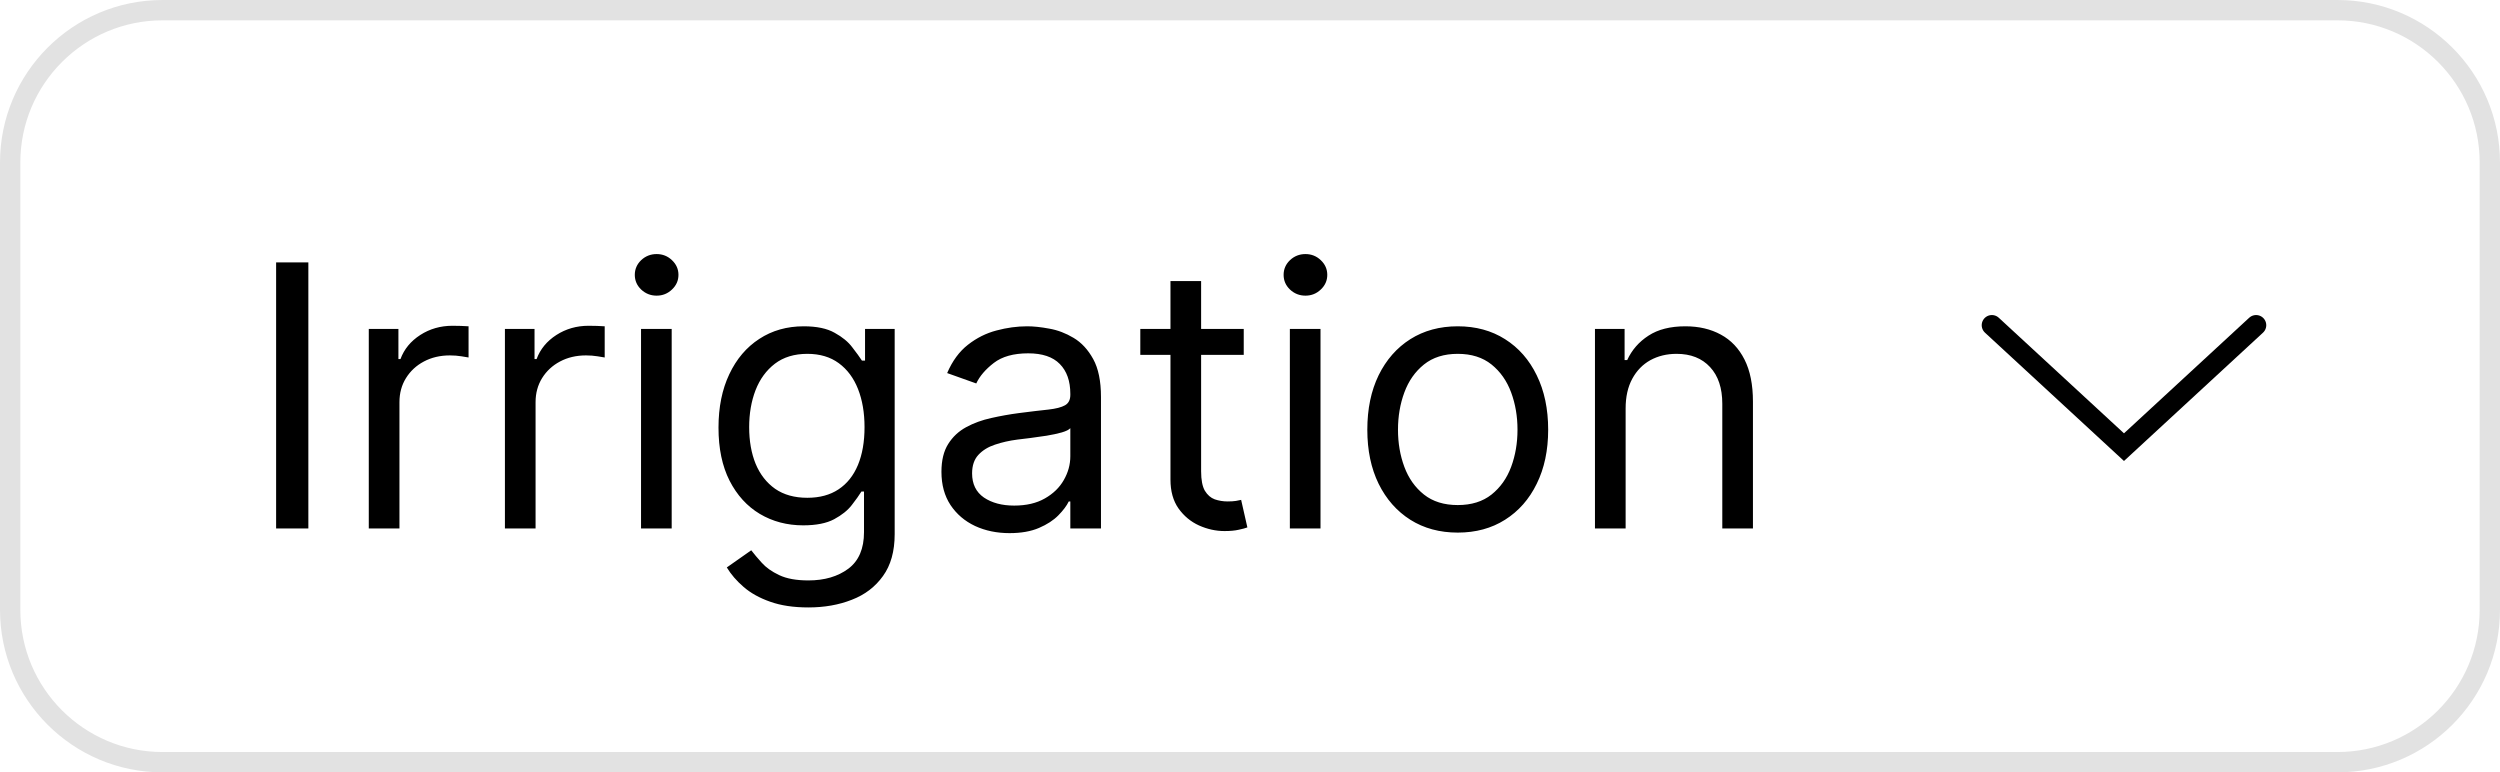 <svg width="123" height="38" viewBox="0 0 123 38" fill="none" xmlns="http://www.w3.org/2000/svg">
<path d="M0.5 8C0.5 3.858 3.858 0.5 8 0.5H115C119.142 0.5 122.5 3.858 122.5 8V30C122.5 34.142 119.142 37.5 115 37.5H8C3.858 37.5 0.5 34.142 0.5 30V8Z" stroke="#E2E2E2"/>
<path d="M15.171 12.909V26H13.585V12.909H15.171ZM18.144 26V16.182H19.602V17.665H19.704C19.883 17.179 20.207 16.785 20.676 16.482C21.144 16.18 21.673 16.028 22.261 16.028C22.372 16.028 22.51 16.03 22.676 16.035C22.843 16.039 22.968 16.046 23.053 16.054V17.588C23.002 17.575 22.885 17.556 22.702 17.53C22.523 17.501 22.333 17.486 22.133 17.486C21.656 17.486 21.23 17.586 20.855 17.786C20.484 17.982 20.19 18.255 19.973 18.604C19.759 18.95 19.653 19.344 19.653 19.787V26H18.144ZM24.842 26V16.182H26.299V17.665H26.401C26.58 17.179 26.904 16.785 27.373 16.482C27.842 16.18 28.37 16.028 28.958 16.028C29.069 16.028 29.207 16.03 29.374 16.035C29.54 16.039 29.666 16.046 29.751 16.054V17.588C29.7 17.575 29.582 17.556 29.399 17.53C29.22 17.501 29.03 17.486 28.83 17.486C28.353 17.486 27.927 17.586 27.552 17.786C27.181 17.982 26.887 18.255 26.67 18.604C26.457 18.95 26.35 19.344 26.35 19.787V26H24.842ZM31.539 26V16.182H33.047V26H31.539ZM32.306 14.546C32.012 14.546 31.758 14.445 31.545 14.245C31.337 14.045 31.232 13.804 31.232 13.523C31.232 13.242 31.337 13.001 31.545 12.8C31.758 12.6 32.012 12.5 32.306 12.5C32.6 12.5 32.851 12.6 33.06 12.8C33.273 13.001 33.38 13.242 33.38 13.523C33.38 13.804 33.273 14.045 33.06 14.245C32.851 14.445 32.6 14.546 32.306 14.546ZM39.773 29.886C39.045 29.886 38.418 29.793 37.894 29.605C37.37 29.422 36.933 29.179 36.584 28.876C36.239 28.578 35.964 28.259 35.759 27.918L36.961 27.074C37.097 27.253 37.27 27.457 37.479 27.688C37.688 27.922 37.973 28.124 38.335 28.295C38.702 28.47 39.181 28.557 39.773 28.557C40.566 28.557 41.22 28.365 41.736 27.982C42.251 27.598 42.509 26.997 42.509 26.179V24.185H42.381C42.271 24.364 42.113 24.585 41.908 24.849C41.708 25.109 41.418 25.342 41.039 25.546C40.664 25.746 40.157 25.847 39.518 25.847C38.725 25.847 38.014 25.659 37.383 25.284C36.756 24.909 36.26 24.364 35.894 23.648C35.531 22.932 35.35 22.062 35.35 21.04C35.35 20.034 35.527 19.158 35.881 18.413C36.234 17.663 36.727 17.083 37.357 16.674C37.988 16.261 38.717 16.054 39.543 16.054C40.182 16.054 40.69 16.16 41.065 16.374C41.444 16.582 41.734 16.821 41.934 17.09C42.139 17.354 42.296 17.571 42.407 17.741H42.56V16.182H44.018V26.281C44.018 27.125 43.826 27.811 43.443 28.34C43.063 28.872 42.552 29.262 41.908 29.509C41.269 29.761 40.557 29.886 39.773 29.886ZM39.722 24.491C40.327 24.491 40.839 24.353 41.256 24.076C41.674 23.799 41.992 23.401 42.209 22.881C42.426 22.361 42.535 21.739 42.535 21.014C42.535 20.307 42.428 19.683 42.215 19.141C42.002 18.6 41.687 18.176 41.269 17.869C40.852 17.562 40.336 17.409 39.722 17.409C39.083 17.409 38.55 17.571 38.124 17.895C37.702 18.219 37.385 18.653 37.172 19.199C36.963 19.744 36.859 20.349 36.859 21.014C36.859 21.696 36.965 22.299 37.178 22.823C37.396 23.343 37.715 23.752 38.137 24.05C38.563 24.345 39.092 24.491 39.722 24.491ZM49.668 26.23C49.046 26.23 48.481 26.113 47.974 25.879C47.467 25.64 47.065 25.297 46.766 24.849C46.468 24.398 46.319 23.852 46.319 23.213C46.319 22.651 46.43 22.195 46.651 21.845C46.873 21.491 47.169 21.215 47.54 21.014C47.91 20.814 48.32 20.665 48.767 20.567C49.219 20.465 49.673 20.384 50.129 20.324C50.725 20.247 51.209 20.19 51.58 20.151C51.955 20.109 52.227 20.038 52.398 19.94C52.572 19.842 52.66 19.672 52.66 19.429V19.378C52.66 18.747 52.487 18.257 52.142 17.908C51.801 17.558 51.283 17.384 50.589 17.384C49.869 17.384 49.304 17.541 48.895 17.857C48.486 18.172 48.198 18.509 48.032 18.866L46.6 18.355C46.856 17.759 47.197 17.294 47.623 16.962C48.053 16.625 48.522 16.391 49.029 16.259C49.541 16.122 50.043 16.054 50.538 16.054C50.853 16.054 51.215 16.092 51.624 16.169C52.038 16.241 52.436 16.393 52.82 16.623C53.207 16.853 53.529 17.2 53.785 17.665C54.041 18.129 54.168 18.751 54.168 19.531V26H52.66V24.671H52.583C52.481 24.884 52.31 25.111 52.072 25.354C51.833 25.597 51.516 25.804 51.119 25.974C50.723 26.145 50.239 26.23 49.668 26.23ZM49.898 24.875C50.495 24.875 50.998 24.758 51.407 24.523C51.82 24.289 52.131 23.986 52.34 23.616C52.553 23.245 52.66 22.855 52.66 22.446V21.065C52.596 21.142 52.455 21.212 52.238 21.276C52.025 21.336 51.778 21.389 51.496 21.436C51.219 21.479 50.949 21.517 50.685 21.551C50.425 21.581 50.214 21.607 50.052 21.628C49.66 21.679 49.293 21.762 48.952 21.877C48.616 21.988 48.343 22.156 48.134 22.382C47.93 22.604 47.827 22.906 47.827 23.29C47.827 23.814 48.021 24.21 48.409 24.479C48.801 24.743 49.298 24.875 49.898 24.875ZM61.192 16.182V17.46H56.103V16.182H61.192ZM57.587 13.829H59.095V23.188C59.095 23.614 59.157 23.933 59.28 24.146C59.408 24.355 59.57 24.496 59.766 24.568C59.966 24.636 60.177 24.671 60.399 24.671C60.565 24.671 60.702 24.662 60.808 24.645C60.915 24.624 61 24.607 61.064 24.594L61.371 25.949C61.268 25.987 61.126 26.026 60.942 26.064C60.759 26.107 60.527 26.128 60.246 26.128C59.819 26.128 59.402 26.036 58.993 25.853C58.588 25.67 58.251 25.391 57.983 25.016C57.719 24.641 57.587 24.168 57.587 23.597V13.829ZM63.461 26V16.182H64.969V26H63.461ZM64.228 14.546C63.934 14.546 63.68 14.445 63.467 14.245C63.258 14.045 63.154 13.804 63.154 13.523C63.154 13.242 63.258 13.001 63.467 12.8C63.68 12.6 63.934 12.5 64.228 12.5C64.522 12.5 64.773 12.6 64.982 12.8C65.195 13.001 65.302 13.242 65.302 13.523C65.302 13.804 65.195 14.045 64.982 14.245C64.773 14.445 64.522 14.546 64.228 14.546ZM71.721 26.204C70.835 26.204 70.057 25.994 69.388 25.572C68.723 25.15 68.203 24.56 67.828 23.801C67.457 23.043 67.272 22.156 67.272 21.142C67.272 20.119 67.457 19.227 67.828 18.464C68.203 17.701 68.723 17.109 69.388 16.687C70.057 16.265 70.835 16.054 71.721 16.054C72.607 16.054 73.383 16.265 74.048 16.687C74.717 17.109 75.237 17.701 75.607 18.464C75.982 19.227 76.17 20.119 76.17 21.142C76.17 22.156 75.982 23.043 75.607 23.801C75.237 24.56 74.717 25.15 74.048 25.572C73.383 25.994 72.607 26.204 71.721 26.204ZM71.721 24.849C72.394 24.849 72.948 24.677 73.383 24.332C73.817 23.986 74.139 23.533 74.348 22.97C74.557 22.408 74.661 21.798 74.661 21.142C74.661 20.486 74.557 19.874 74.348 19.308C74.139 18.741 73.817 18.283 73.383 17.933C72.948 17.584 72.394 17.409 71.721 17.409C71.048 17.409 70.494 17.584 70.059 17.933C69.624 18.283 69.303 18.741 69.094 19.308C68.885 19.874 68.781 20.486 68.781 21.142C68.781 21.798 68.885 22.408 69.094 22.97C69.303 23.533 69.624 23.986 70.059 24.332C70.494 24.677 71.048 24.849 71.721 24.849ZM79.981 20.094V26H78.472V16.182H79.93V17.716H80.058C80.288 17.217 80.637 16.817 81.106 16.514C81.575 16.207 82.18 16.054 82.921 16.054C83.586 16.054 84.168 16.19 84.666 16.463C85.165 16.732 85.553 17.141 85.83 17.69C86.107 18.236 86.245 18.926 86.245 19.761V26H84.737V19.864C84.737 19.092 84.536 18.491 84.136 18.061C83.735 17.626 83.186 17.409 82.487 17.409C82.005 17.409 81.575 17.514 81.195 17.722C80.82 17.931 80.524 18.236 80.307 18.636C80.09 19.037 79.981 19.523 79.981 20.094Z" fill="black"/>
<path d="M98 16L104.5 22L111 16" stroke="black" stroke-linecap="round"/>
</svg>
